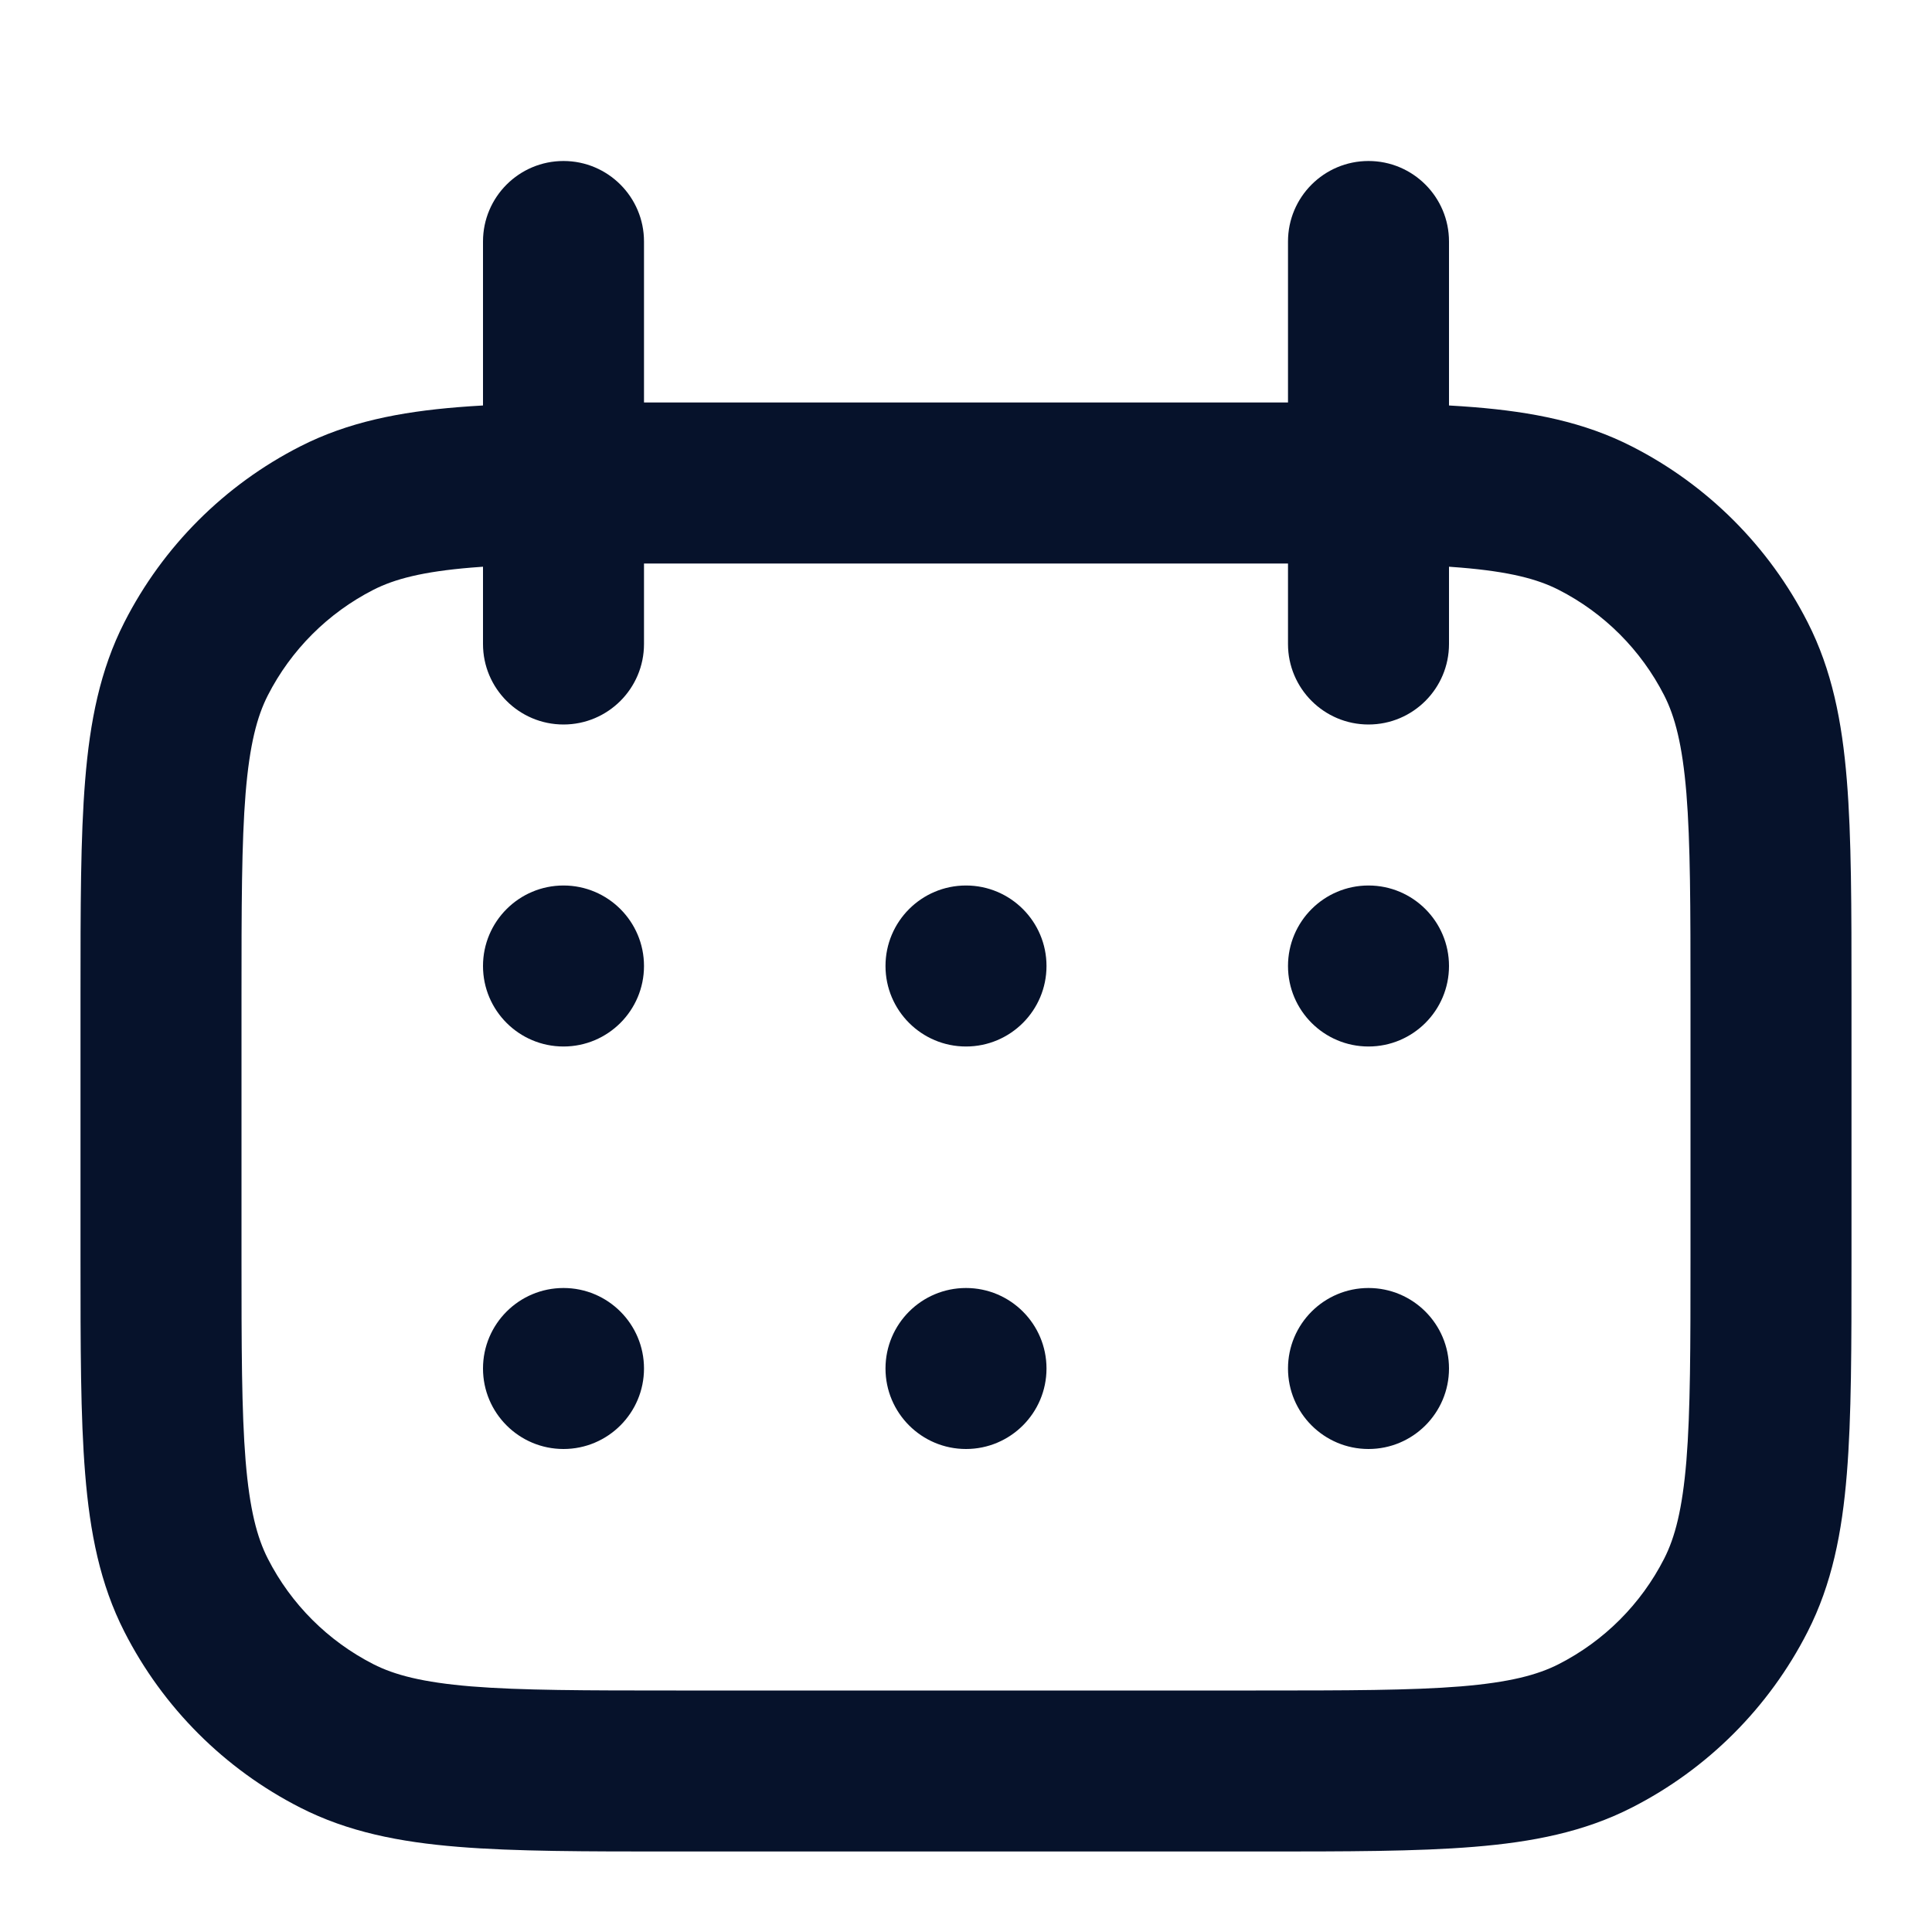 <svg width="24" height="24" viewBox="0 0 24 24" fill="none" xmlns="http://www.w3.org/2000/svg">
<path fill-rule="evenodd" clip-rule="evenodd" d="M7 2C7.552 2 8 2.448 8 3V5L8.357 5H15.643L16 5V3C16 2.448 16.448 2 17 2C17.552 2 18 2.448 18 3V5.037C18.106 5.043 18.209 5.05 18.309 5.058C19.038 5.117 19.678 5.243 20.27 5.545C21.211 6.024 21.976 6.789 22.455 7.73C22.757 8.322 22.883 8.963 22.942 9.691C23 10.399 23 11.273 23 12.357V12.357V15.643V15.643C23 16.727 23 17.601 22.942 18.309C22.883 19.038 22.757 19.678 22.455 20.27C21.976 21.211 21.211 21.976 20.27 22.455C19.678 22.757 19.038 22.883 18.309 22.942C17.601 23 16.727 23 15.643 23H15.643H8.357H8.357C7.273 23 6.399 23 5.691 22.942C4.963 22.883 4.322 22.757 3.73 22.455C2.789 21.976 2.024 21.211 1.545 20.27C1.243 19.678 1.117 19.038 1.058 18.309C1 17.601 1 16.727 1 15.643V15.643V12.357V12.357C1 11.273 1 10.399 1.058 9.691C1.117 8.963 1.243 8.322 1.545 7.73C2.024 6.789 2.789 6.024 3.73 5.545C4.322 5.243 4.963 5.117 5.691 5.058C5.791 5.05 5.894 5.043 6 5.037V3C6 2.448 6.448 2 7 2ZM16 7V8C16 8.552 16.448 9 17 9C17.552 9 18 8.552 18 8V7.04C18.05 7.044 18.098 7.047 18.146 7.051C18.751 7.101 19.099 7.193 19.362 7.327C19.927 7.615 20.385 8.074 20.673 8.638C20.807 8.901 20.899 9.249 20.949 9.854C20.999 10.471 21 11.263 21 12.4V15.6C21 16.737 20.999 17.529 20.949 18.146C20.899 18.751 20.807 19.099 20.673 19.362C20.385 19.927 19.927 20.385 19.362 20.673C19.099 20.807 18.751 20.899 18.146 20.949C17.529 20.999 16.737 21 15.6 21H8.4C7.263 21 6.471 20.999 5.854 20.949C5.249 20.899 4.901 20.807 4.638 20.673C4.074 20.385 3.615 19.927 3.327 19.362C3.193 19.099 3.101 18.751 3.051 18.146C3.001 17.529 3 16.737 3 15.6V12.4C3 11.263 3.001 10.471 3.051 9.854C3.101 9.249 3.193 8.901 3.327 8.638C3.615 8.074 4.074 7.615 4.638 7.327C4.901 7.193 5.249 7.101 5.854 7.051C5.902 7.047 5.95 7.044 6 7.04V8C6 8.552 6.448 9 7 9C7.552 9 8 8.552 8 8V7L8.4 7H15.6L16 7ZM6 12C6 11.448 6.448 11 7 11C7.552 11 8 11.448 8 12C8 12.552 7.552 13 7 13C6.448 13 6 12.552 6 12ZM17 11C16.448 11 16 11.448 16 12C16 12.552 16.448 13 17 13C17.552 13 18 12.552 18 12C18 11.448 17.552 11 17 11ZM11 12C11 11.448 11.448 11 12 11C12.552 11 13 11.448 13 12C13 12.552 12.552 13 12 13C11.448 13 11 12.552 11 12ZM12 16C11.448 16 11 16.448 11 17C11 17.552 11.448 18 12 18C12.552 18 13 17.552 13 17C13 16.448 12.552 16 12 16ZM16 17C16 16.448 16.448 16 17 16C17.552 16 18 16.448 18 17C18 17.552 17.552 18 17 18C16.448 18 16 17.552 16 17ZM7 16C6.448 16 6 16.448 6 17C6 17.552 6.448 18 7 18C7.552 18 8 17.552 8 17C8 16.448 7.552 16 7 16Z" fill="#06122B"/>
</svg>
